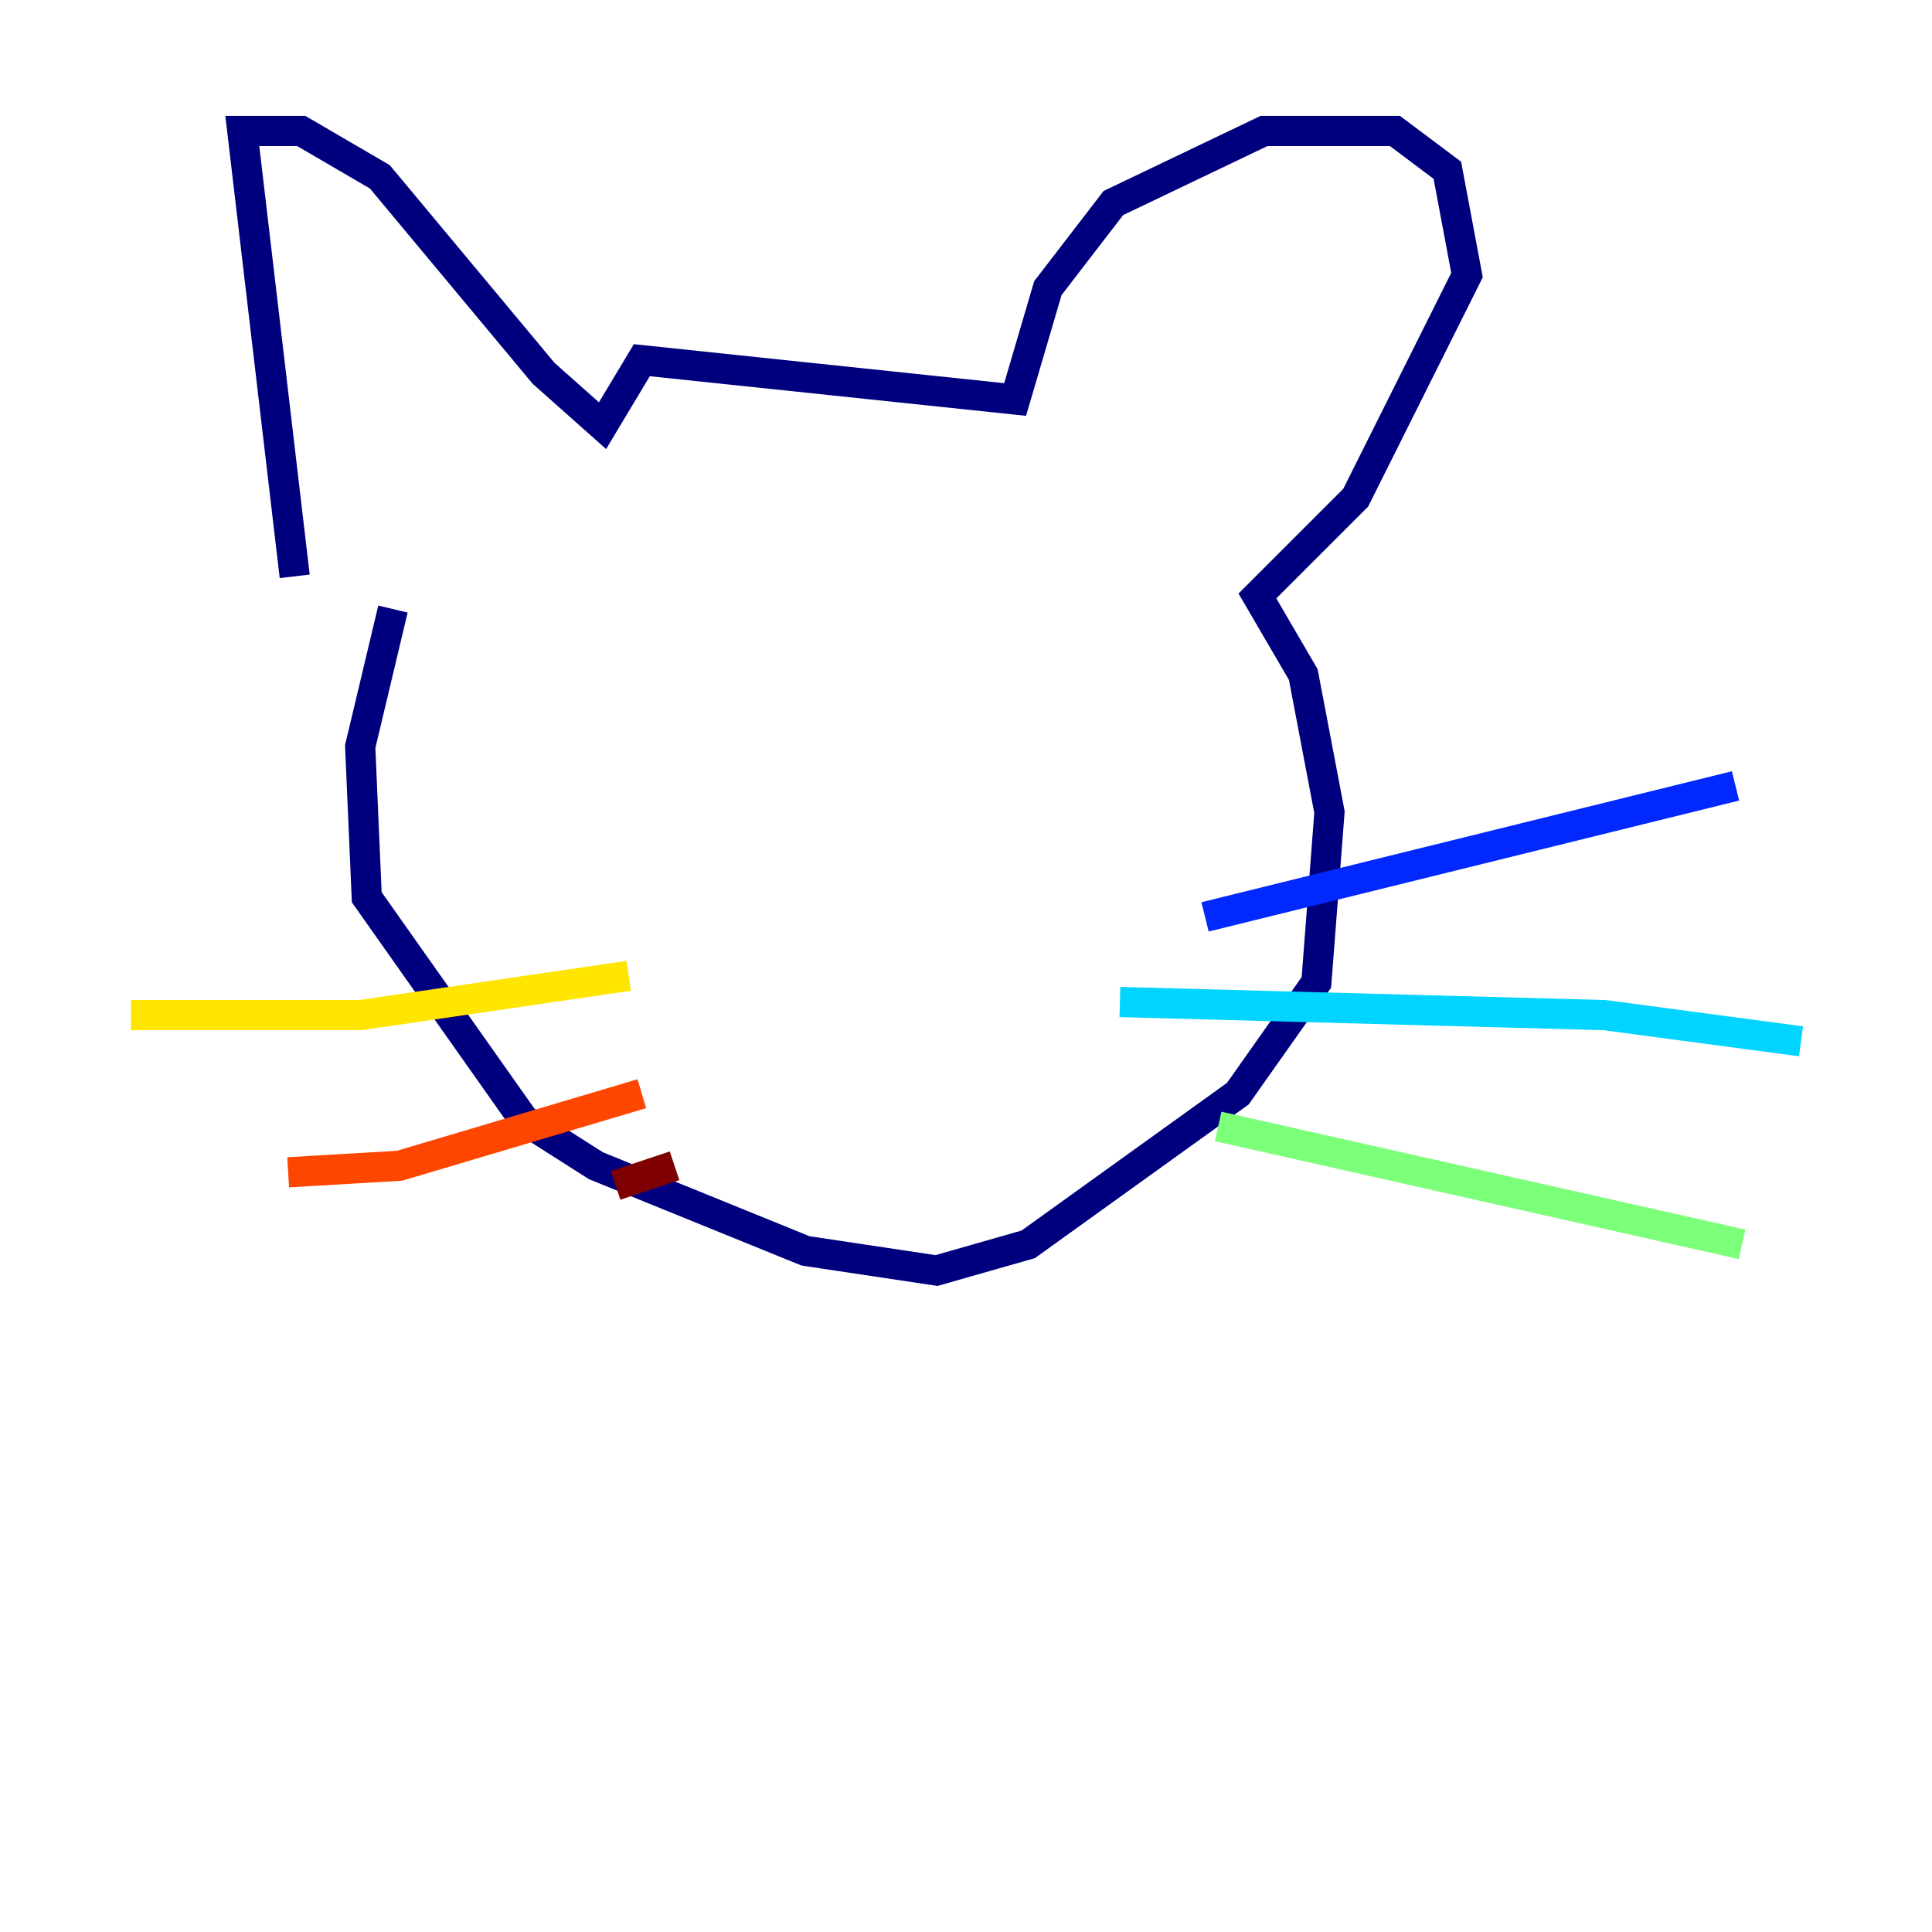 <?xml version="1.0" encoding="utf-8" ?>
<svg baseProfile="tiny" height="128" version="1.2" viewBox="0,0,128,128" width="128" xmlns="http://www.w3.org/2000/svg" xmlns:ev="http://www.w3.org/2001/xml-events" xmlns:xlink="http://www.w3.org/1999/xlink"><defs /><polyline fill="none" points="19.525,38.183 16.054,8.678 19.959,8.678 25.166,11.715 36.014,24.732 39.919,28.203 42.522,23.864 67.254,26.468 69.424,19.091 73.763,13.451 83.742,8.678 92.42,8.678 95.891,11.281 97.193,18.224 89.817,32.976 83.308,39.485 86.346,44.691 88.081,53.803 87.214,65.085 82.007,72.461 68.122,82.441 62.047,84.176 53.37,82.875 39.485,77.234 34.712,74.197 24.298,59.444 23.864,49.464 26.034,40.352" stroke="#00007f" stroke-width="2" /><polyline fill="none" points="79.837,60.746 114.983,52.068" stroke="#0028ff" stroke-width="2" /><polyline fill="none" points="74.197,66.386 106.305,67.254 119.322,68.99" stroke="#00d4ff" stroke-width="2" /><polyline fill="none" points="80.705,74.63 115.417,82.441" stroke="#7cff79" stroke-width="2" /><polyline fill="none" points="41.654,64.651 23.864,67.254 8.678,67.254" stroke="#ffe500" stroke-width="2" /><polyline fill="none" points="42.522,72.461 26.468,77.234 19.091,77.668" stroke="#ff4600" stroke-width="2" /><polyline fill="none" points="44.691,77.234 40.786,78.536" stroke="#7f0000" stroke-width="2" /></svg>